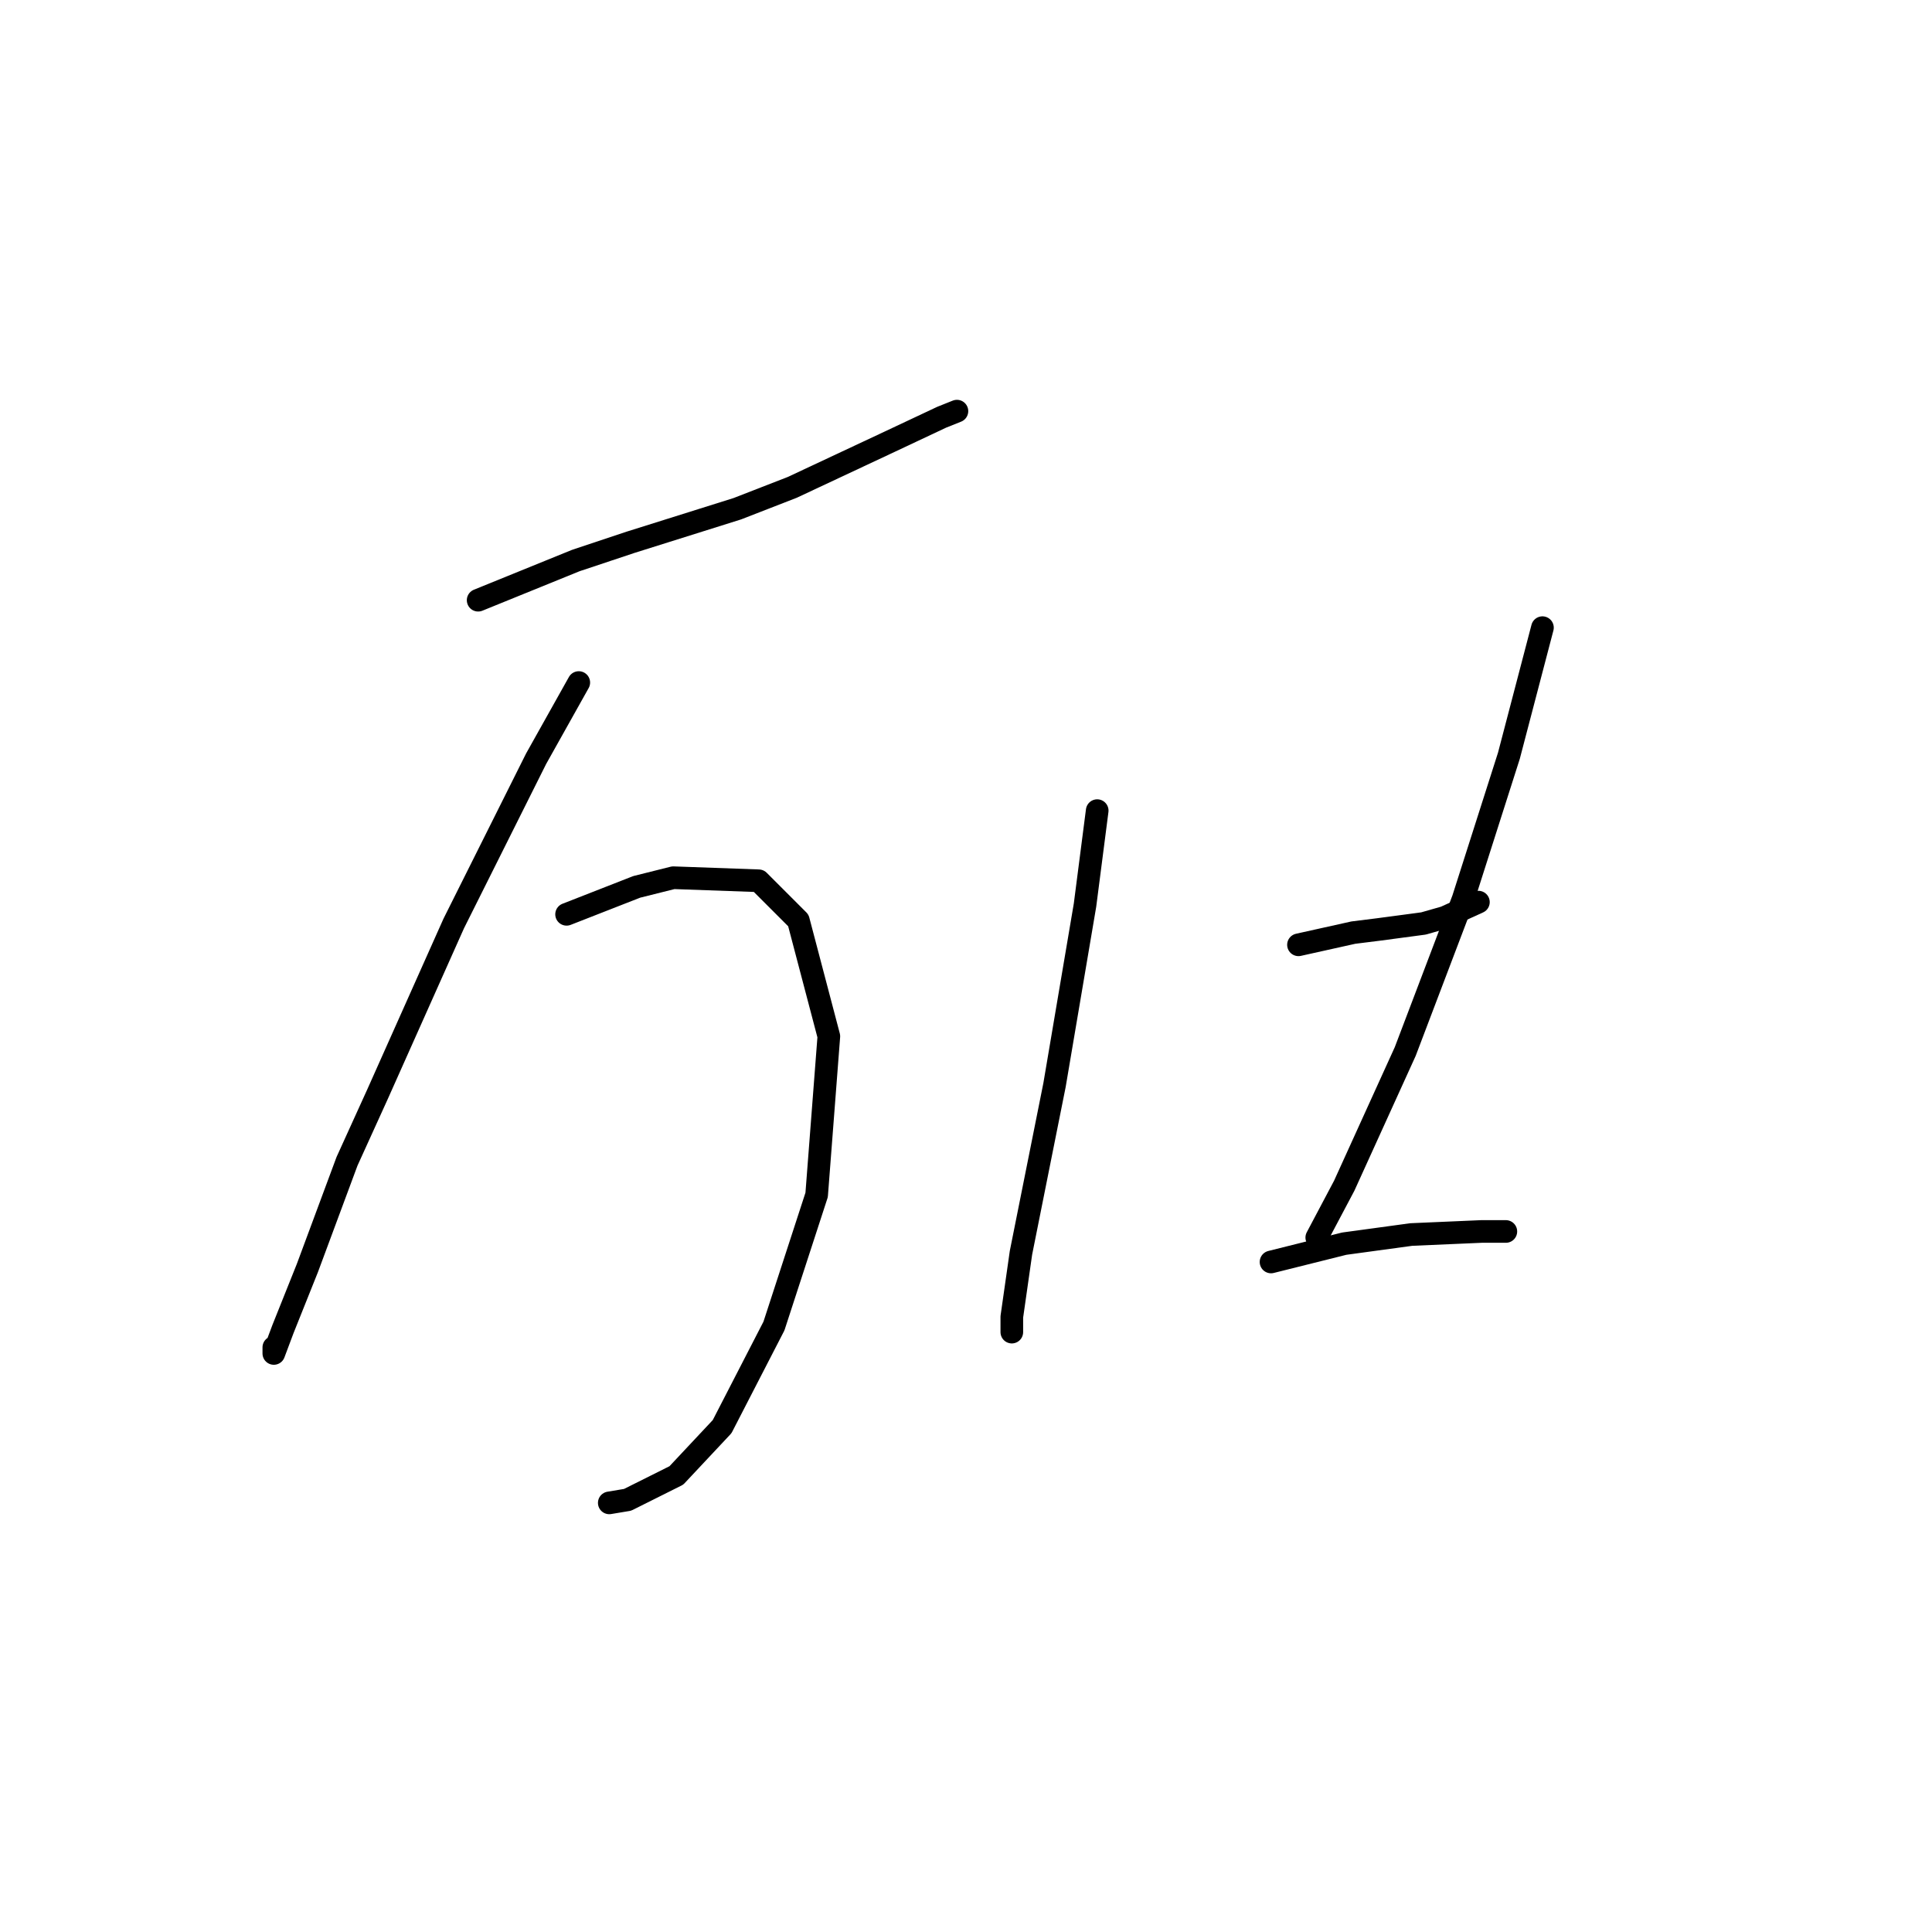 <?xml version="1.0" standalone="no"?>
    <svg width="256" height="256" xmlns="http://www.w3.org/2000/svg" version="1.1">
    <polyline stroke="black" stroke-width="3" stroke-linecap="round" fill="transparent" stroke-linejoin="round" points="63.357 79.531 76.287 74.278 83.561 71.853 97.704 67.408 104.977 64.58 117.908 58.519 124.777 55.286 126.798 54.478 126.798 54.478 " />
        <polyline stroke="black" stroke-width="3" stroke-linecap="round" fill="transparent" stroke-linejoin="round" points="76.691 90.441 71.034 100.543 65.377 111.858 60.124 122.364 50.022 144.992 45.981 153.882 40.728 168.025 37.495 176.107 36.283 179.339 36.283 178.531 36.283 178.531 " />
        <polyline stroke="black" stroke-width="3" stroke-linecap="round" fill="transparent" stroke-linejoin="round" points="75.075 121.151 84.369 117.515 89.218 116.302 100.532 116.707 105.785 121.96 109.826 137.315 108.21 158.327 102.553 175.703 95.683 189.037 89.622 195.503 83.157 198.735 80.732 199.139 80.732 199.139 " />
        <polyline stroke="black" stroke-width="3" stroke-linecap="round" fill="transparent" stroke-linejoin="round" points="145.385 107.413 143.769 119.939 139.728 143.78 135.283 166.005 134.071 174.49 134.071 176.511 134.071 176.511 " />
        <polyline stroke="black" stroke-width="3" stroke-linecap="round" fill="transparent" stroke-linejoin="round" points="172.055 125.192 175.692 124.384 179.328 123.576 182.561 123.172 188.622 122.364 191.451 121.556 195.896 119.535 195.896 119.535 " />
        <polyline stroke="black" stroke-width="3" stroke-linecap="round" fill="transparent" stroke-linejoin="round" points="204.382 83.168 199.937 100.139 193.875 119.131 186.198 139.335 178.116 157.115 174.479 163.984 174.479 163.984 " />
        <polyline stroke="black" stroke-width="3" stroke-linecap="round" fill="transparent" stroke-linejoin="round" points="168.418 167.217 178.116 164.792 187.006 163.58 196.3 163.176 199.533 163.176 199.533 163.176 " />
        </svg>